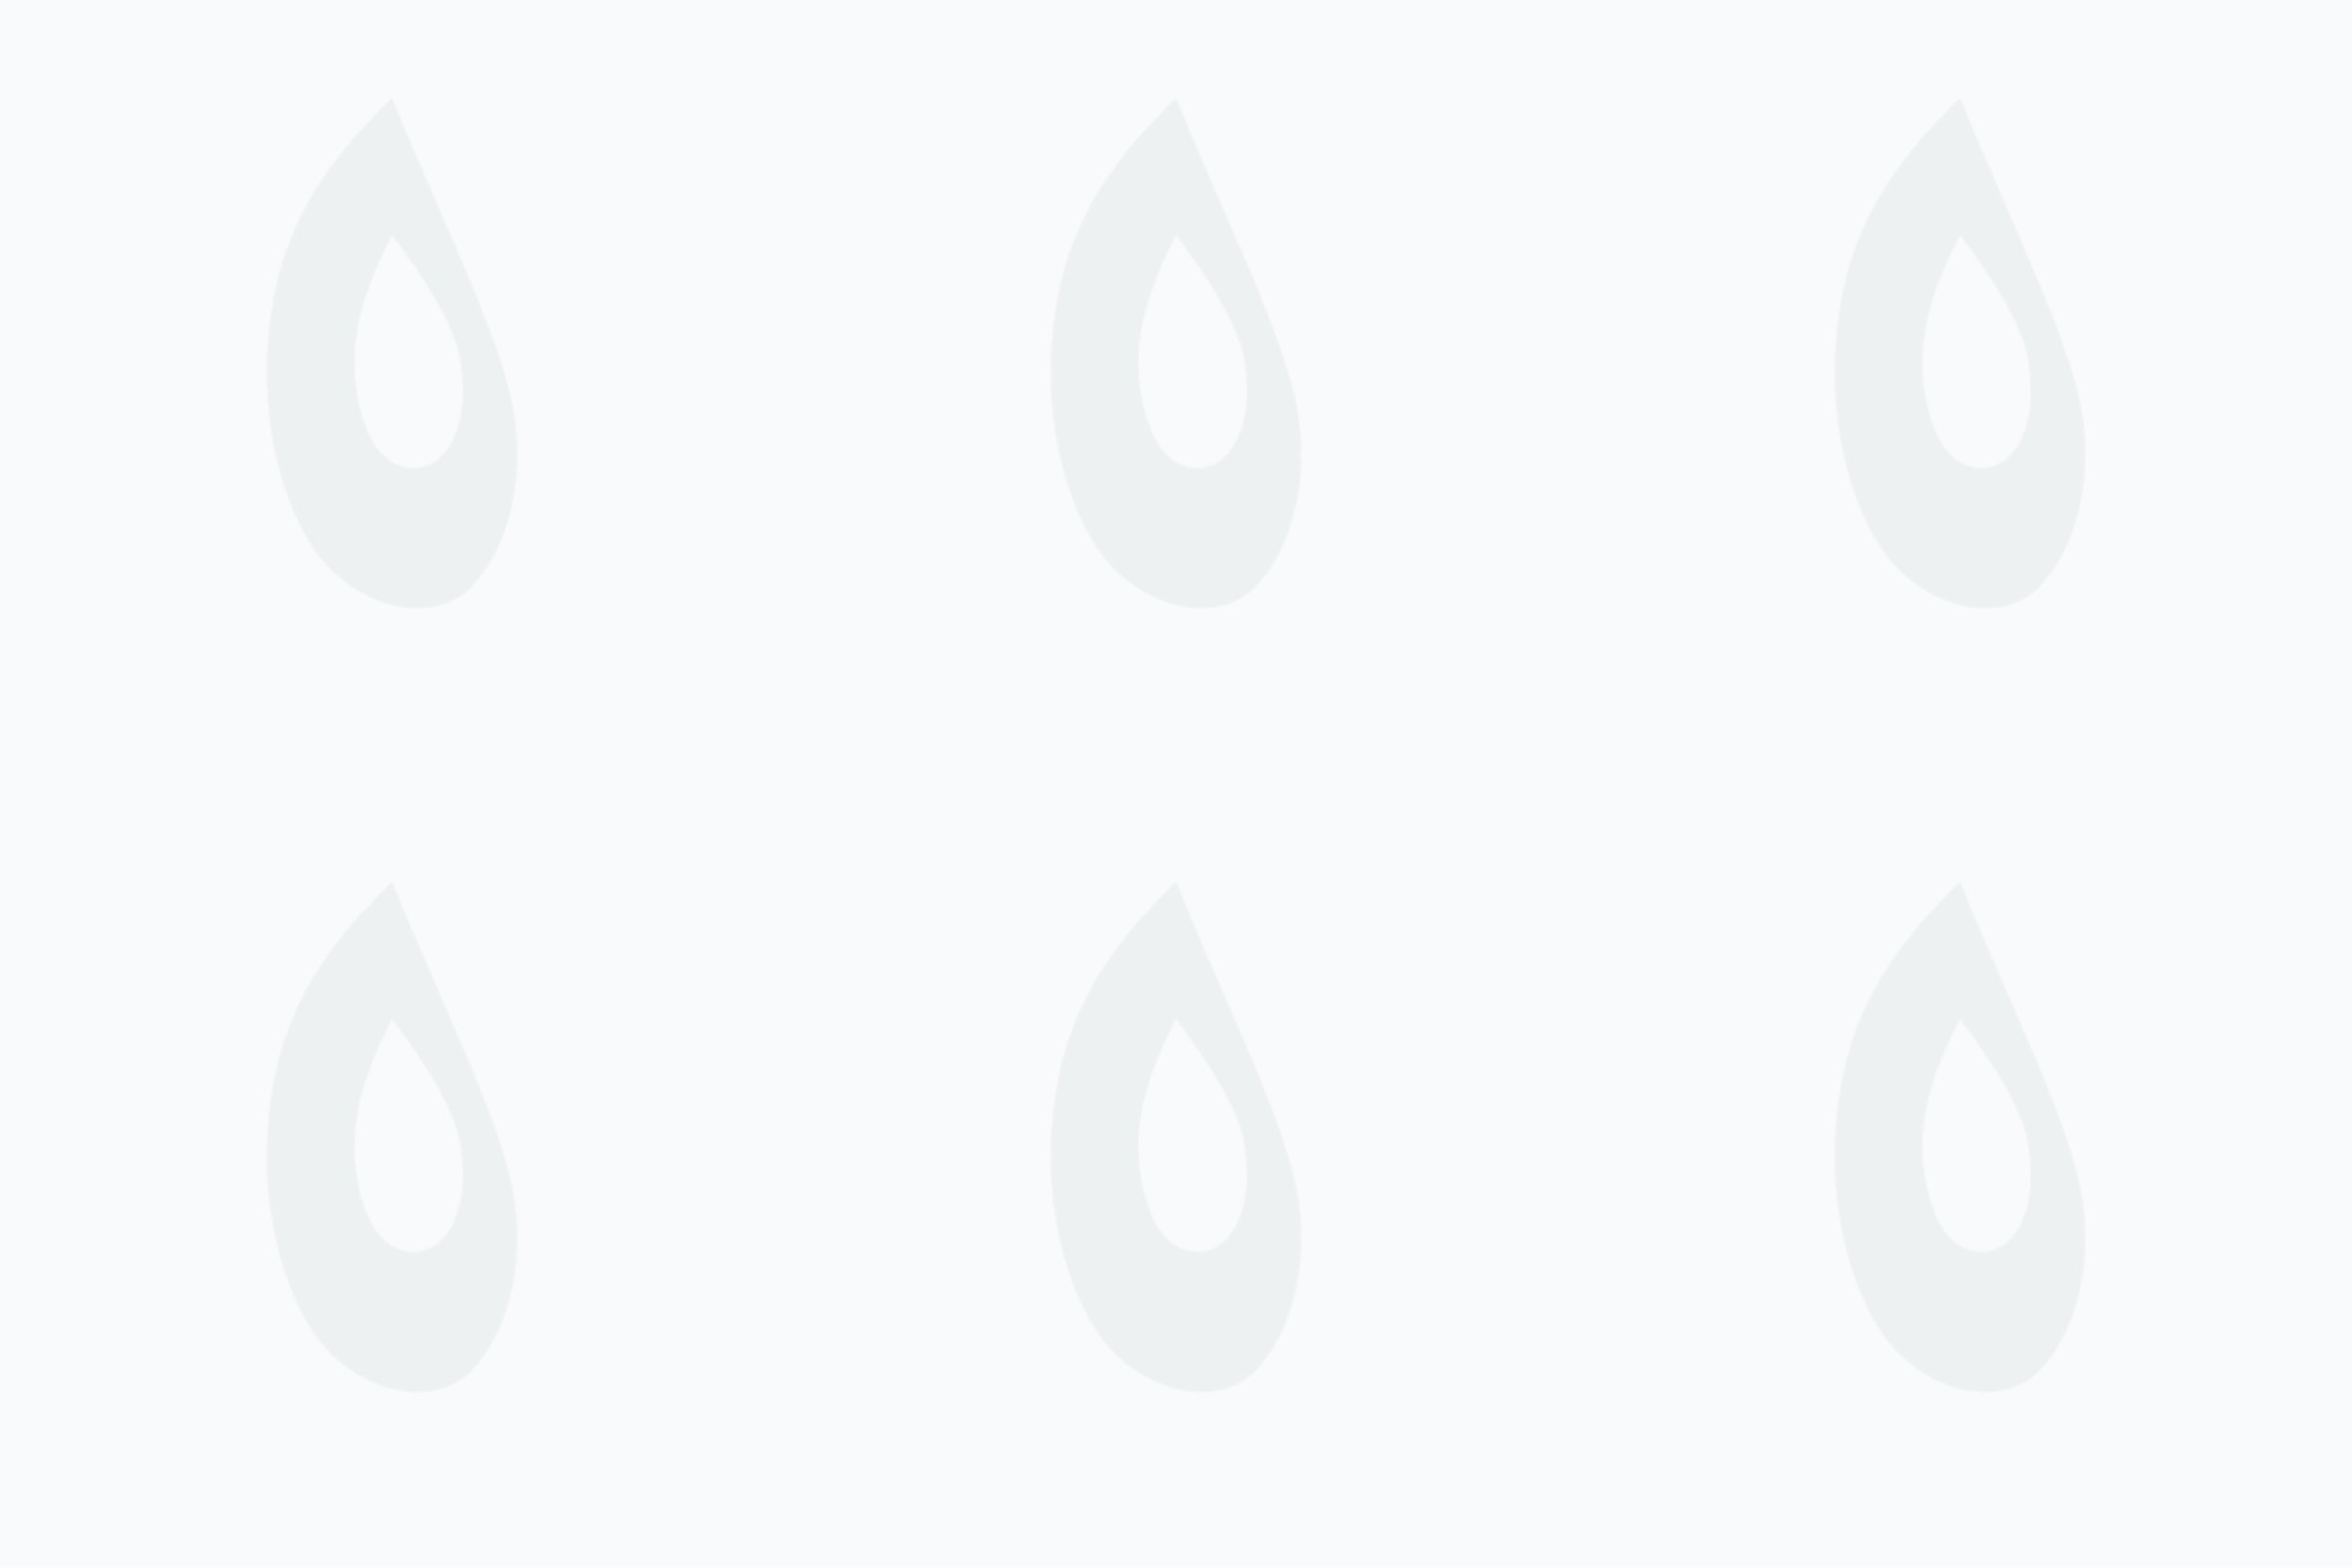 <?xml version="1.0" encoding="UTF-8"?>
<svg width="1200" height="800" viewBox="0 0 1200 800" fill="none" xmlns="http://www.w3.org/2000/svg">
  <defs>
    <pattern id="monstera-pattern" x="0" y="0" width="400" height="400" patternUnits="userSpaceOnUse">
      <!-- Single monstera leaf -->
      <path d="M200 50 
               C 180 70, 150 100, 140 150
               C 130 200, 140 250, 160 280
               C 180 310, 220 320, 240 300
               C 260 280, 270 240, 260 200
               C 250 160, 220 100, 200 50
               M 200 100
               C 190 120, 170 150, 165 180
               C 160 210, 165 240, 180 260
               C 195 280, 220 285, 235 270
               C 250 255, 255 230, 250 200
               C 245 170, 220 130, 200 100" 
            fill="#2F5233" fill-opacity="0.1"/>
      
      <!-- Leaf cutouts -->
      <path d="M200 120
               C 195 130, 185 150, 182 170
               C 179 190, 182 210, 190 225
               C 198 240, 215 243, 225 233
               C 235 223, 238 205, 235 185
               C 232 165, 215 140, 200 120" 
            fill="#FFFFFF" fill-opacity="0.8"/>
    </pattern>
  </defs>
  
  <!-- Background with gradient -->
  <rect width="100%" height="100%" fill="#F9FAFB"/>
  
  <!-- Pattern overlay -->
  <rect width="100%" height="100%" fill="url(#monstera-pattern)" opacity="0.5"/>
</svg> 